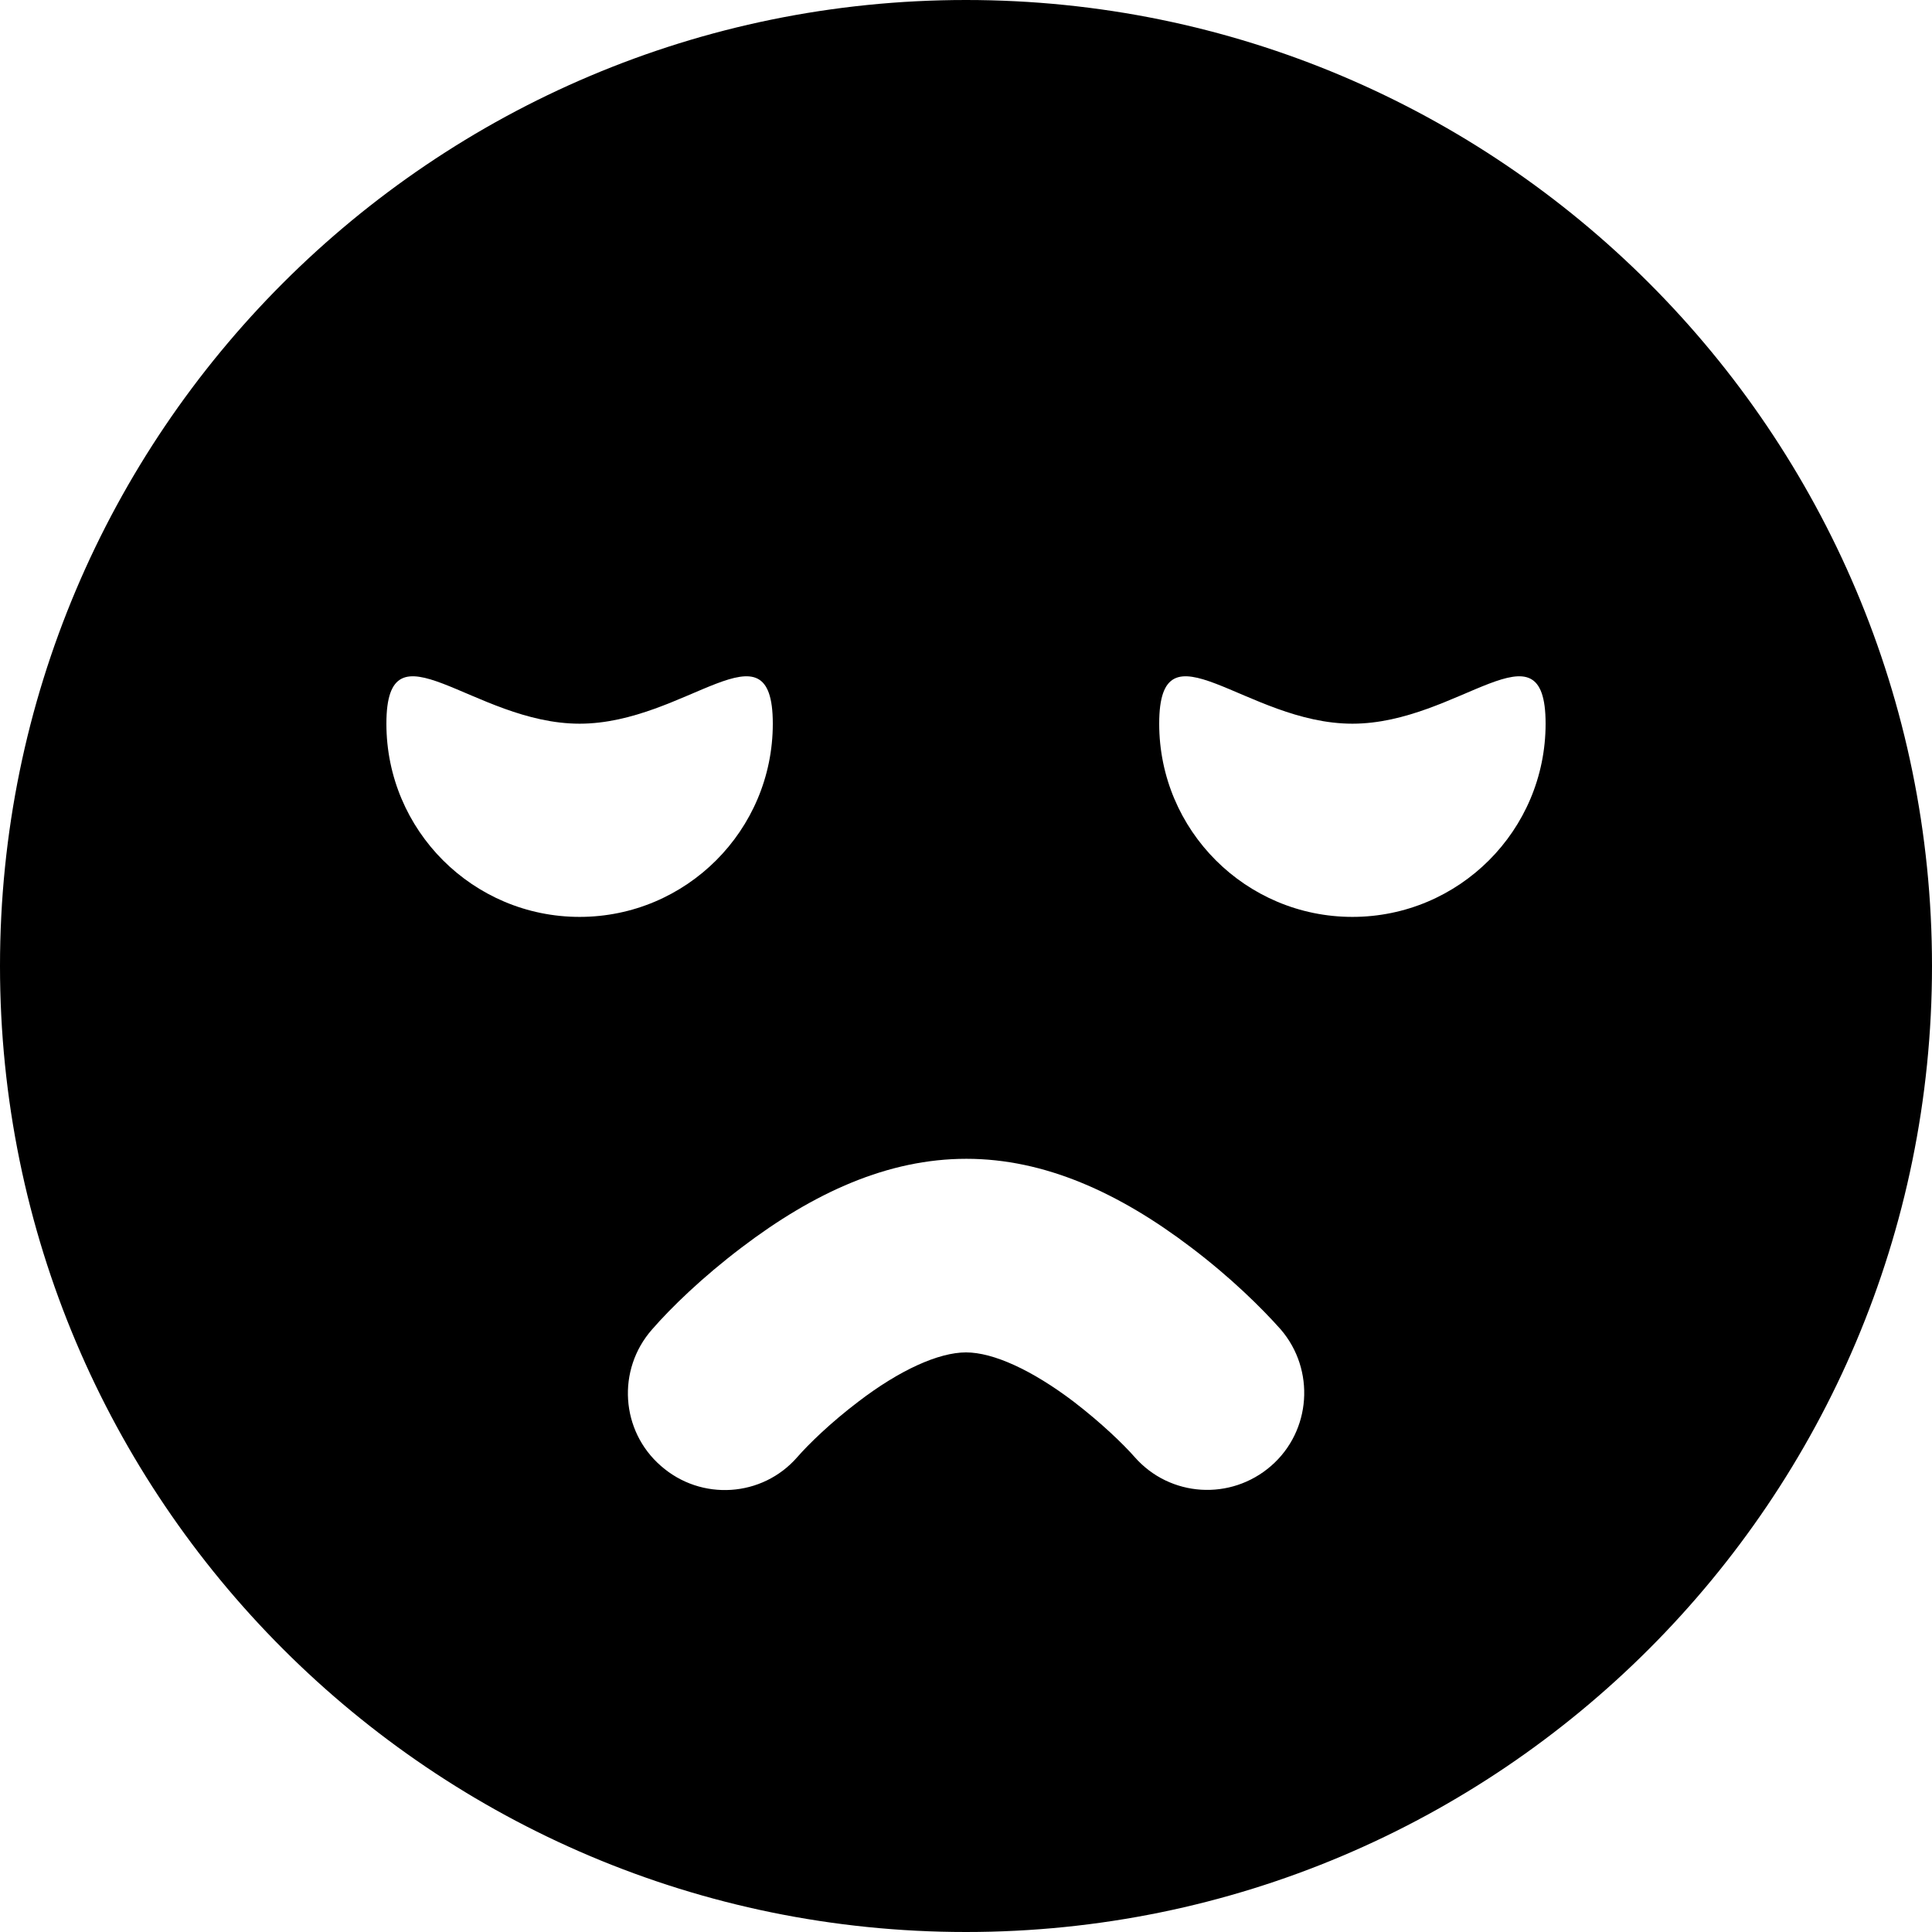 <?xml version="1.0" encoding="utf-8"?>
<!-- Generator: Adobe Illustrator 18.1.1, SVG Export Plug-In . SVG Version: 6.00 Build 0)  -->
<svg version="1.1" id="图层_1" xmlns:sketch="http://www.bohemiancoding.com/sketch/ns"
	 xmlns="http://www.w3.org/2000/svg" xmlns:xlink="http://www.w3.org/1999/xlink" x="0px" y="0px" viewBox="-57 180.9 480 480"
	 enable-background="new -57 180.9 480 480" xml:space="preserve">
<title>poor_face</title>
<desc>Created with Sketch.</desc>
<path d="M183,180.9c-132.5,0-240,107.5-240,240s107.5,240,240,240s240-107.5,240-240S315.5,180.9,183,180.9z M39,360.7
	c0-26.5,21.5,0,48,0c26.5,0,48-26.5,48,0c0,26.5-21.5,48-48,48C60.5,408.7,39,387.2,39,360.7z M258.8,545.1
	c-10,8.7-25.1,7.8-33.9-2.2c-2.8-3.2-8.3-8.5-15.2-13.8c-10.3-7.8-19.9-12.2-26.7-12.2c-6.8,0-16.5,4.4-26.7,12.2
	c-7,5.3-12.5,10.7-15.2,13.8c-8.7,10-23.9,11-33.9,2.2c-10-8.7-11-23.9-2.2-33.9c4.7-5.4,12.4-12.9,22.3-20.4
	c17.9-13.6,36.3-22,55.8-22c19.4,0,37.9,8.4,55.8,22c9.9,7.5,17.5,15,22.3,20.4C269.8,521.2,268.8,536.4,258.8,545.1z M279,408.7
	c-26.5,0-48-21.5-48-48c0-26.5,21.5,0,48,0c26.5,0,48-26.5,48,0C327,387.2,305.5,408.7,279,408.7z"/>
</svg>
